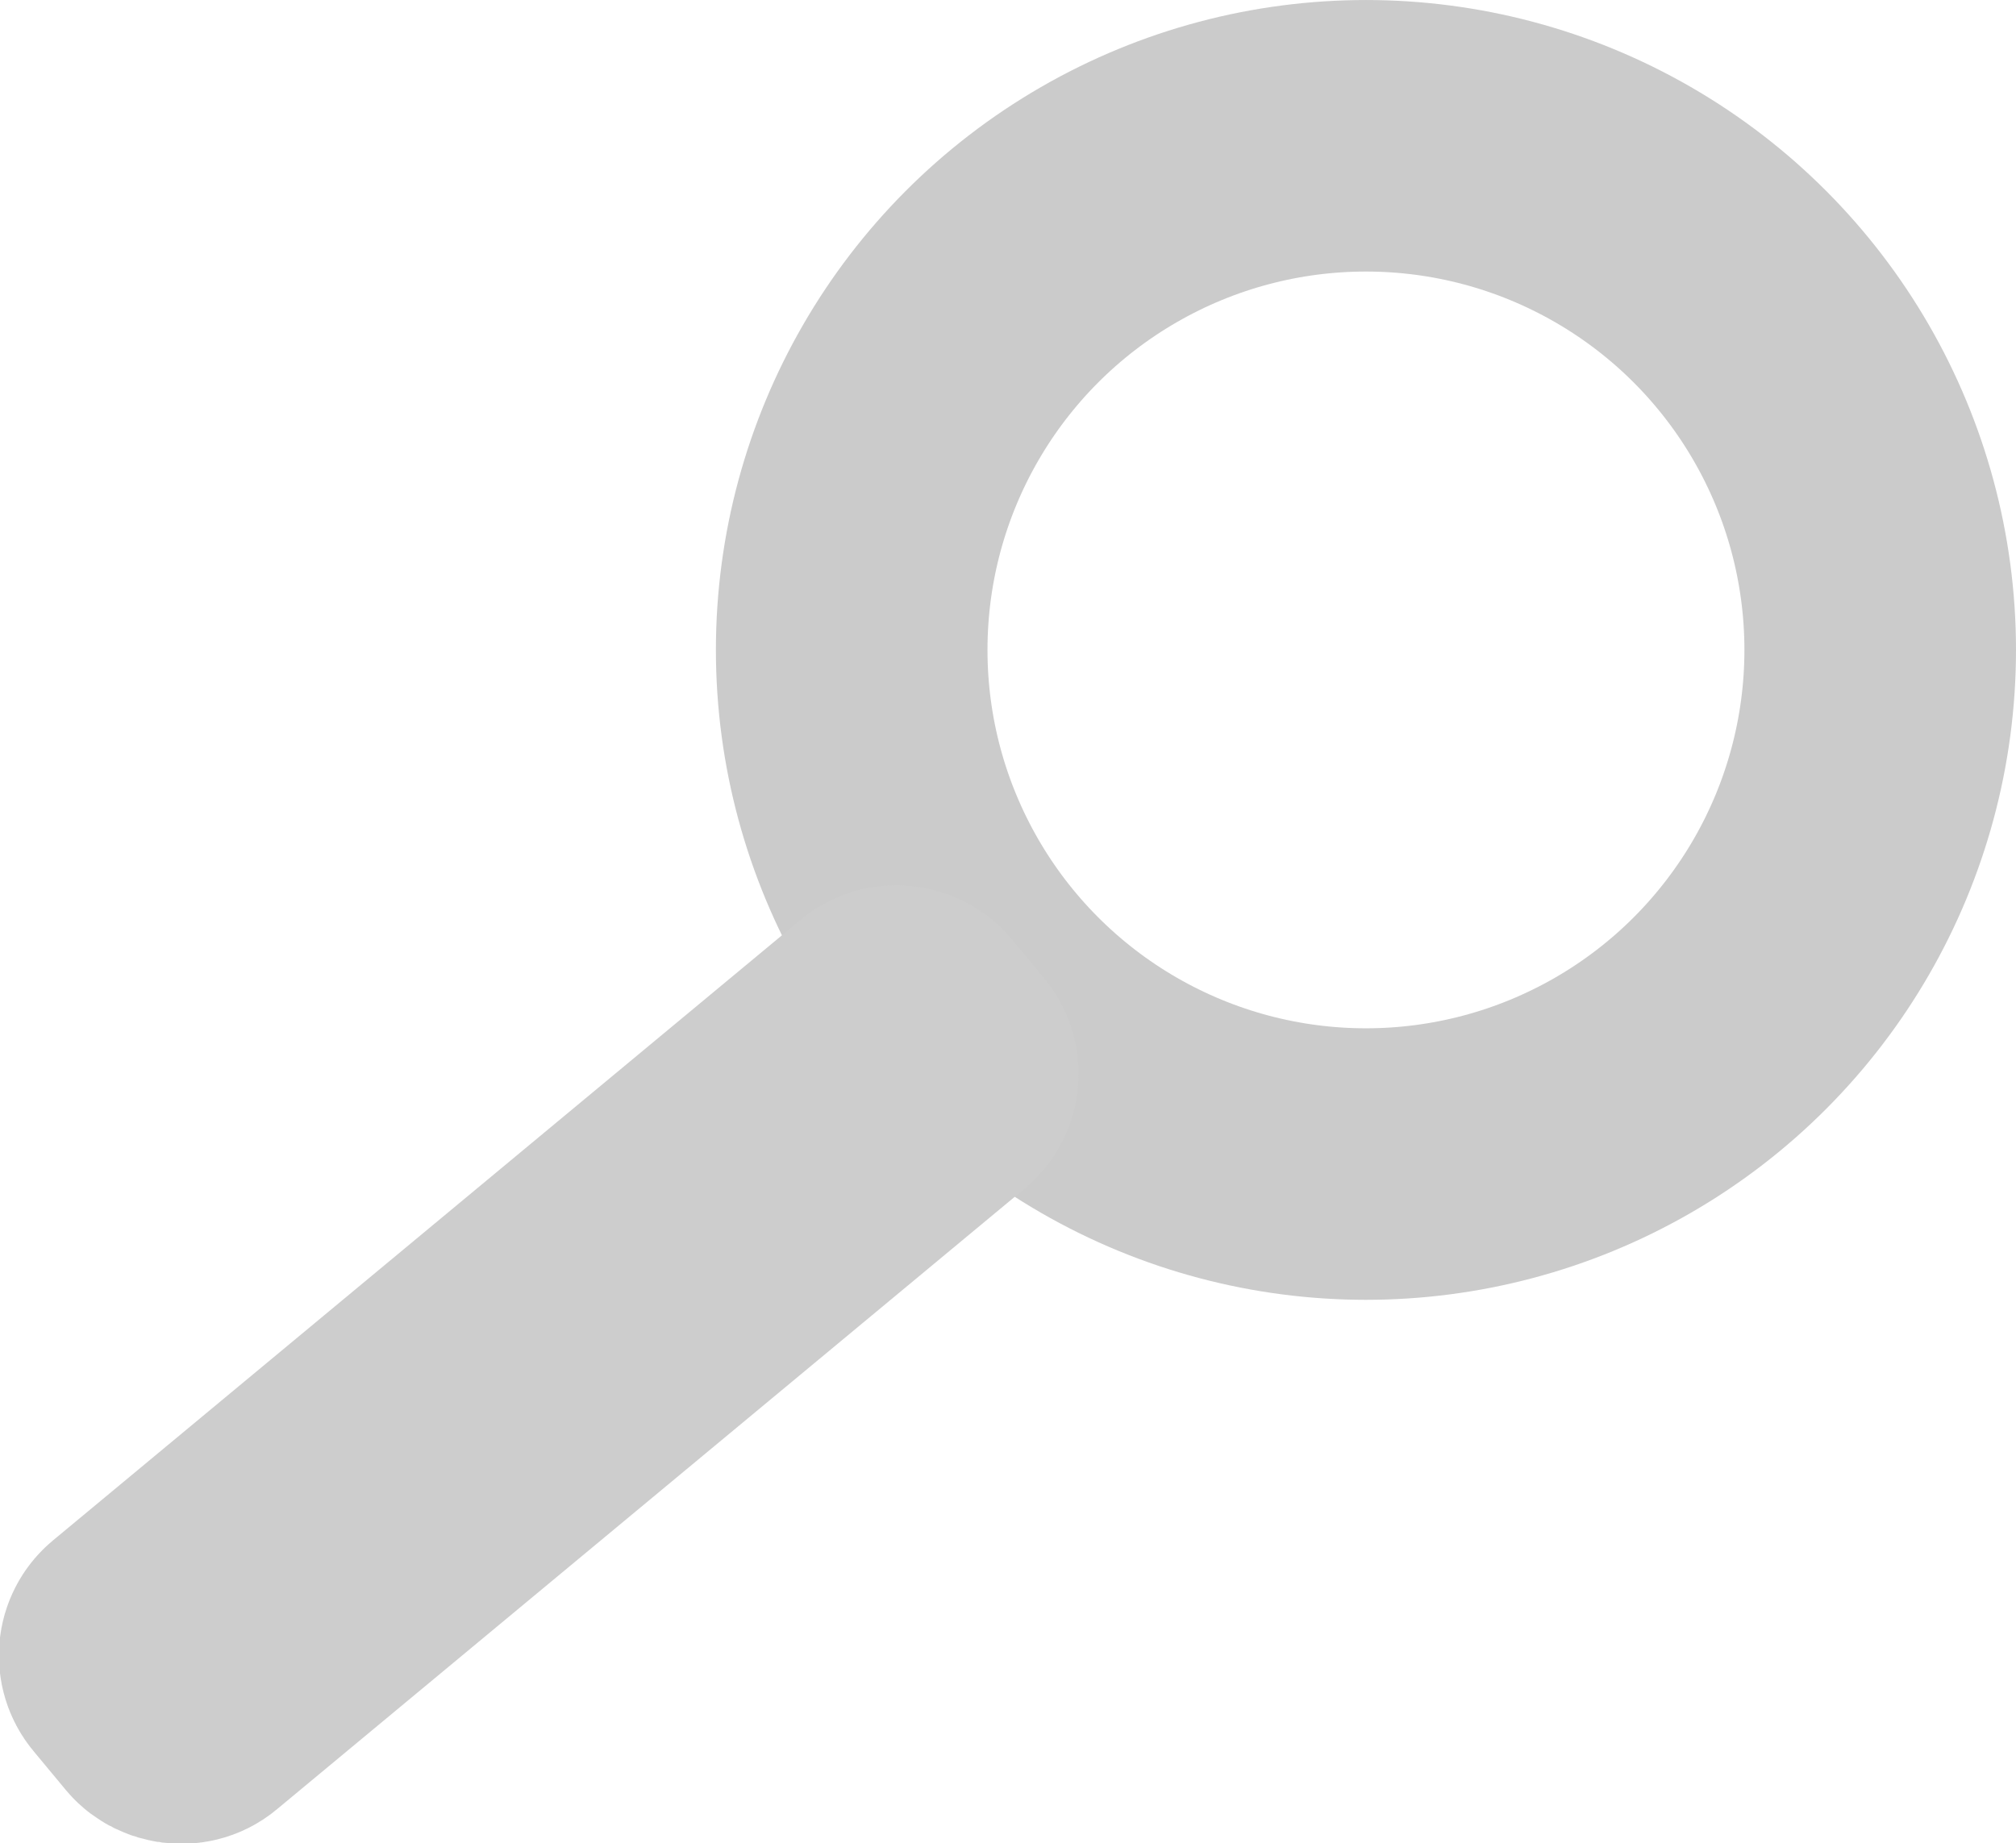 <?xml version="1.0" encoding="UTF-8" standalone="no"?>
<!-- Created with Inkscape (http://www.inkscape.org/) -->

<svg
   width="74.233mm"
   height="67.879mm"
   viewBox="0 0 74.233 67.879"
   version="1.1"
   id="svg1"
   inkscape:version="1.3 (0e150ed, 2023-07-21)"
   sodipodi:docname="search-vnav.svg"
   xmlns:inkscape="http://www.inkscape.org/namespaces/inkscape"
   xmlns:sodipodi="http://sodipodi.sourceforge.net/DTD/sodipodi-0.dtd"
   xmlns="http://www.w3.org/2000/svg"
   xmlns:svg="http://www.w3.org/2000/svg">
  <sodipodi:namedview
     id="namedview1"
     pagecolor="#505050"
     bordercolor="#eeeeee"
     borderopacity="1"
     inkscape:showpageshadow="0"
     inkscape:pageopacity="0"
     inkscape:pagecheckerboard="0"
     inkscape:deskcolor="#d1d1d1"
     inkscape:document-units="mm"
     inkscape:zoom="0.38312725"
     inkscape:cx="110.9292"
     inkscape:cy="272.75533"
     inkscape:window-width="1392"
     inkscape:window-height="692"
     inkscape:window-x="50"
     inkscape:window-y="25"
     inkscape:window-maximized="0"
     inkscape:current-layer="layer1"
     showguides="false" />
  <defs
     id="defs1" />
  <g
     inkscape:label="Layer 1"
     inkscape:groupmode="layer"
     id="layer1"
     transform="translate(-88.377,-86.902)">
    <circle
       style="fill:none;stroke:#cbcbcb;stroke-width:10;stroke-linecap:round;stroke-linejoin:bevel;stroke-dasharray:none;stroke-opacity:1"
       id="path1"
       cx="138.674"
       cy="110.839"
       r="18.936" />
    <rect
       style="fill:none;stroke:#cdcdcd;stroke-width:10;stroke-linecap:round;stroke-linejoin:bevel;stroke-dasharray:none;stroke-opacity:1"
       id="rect1"
       width="36.814"
       height="2.886"
       x="-14.045"
       y="-176.097"
       ry="0.505"
       transform="rotate(140.297)" />
  </g>
</svg>
